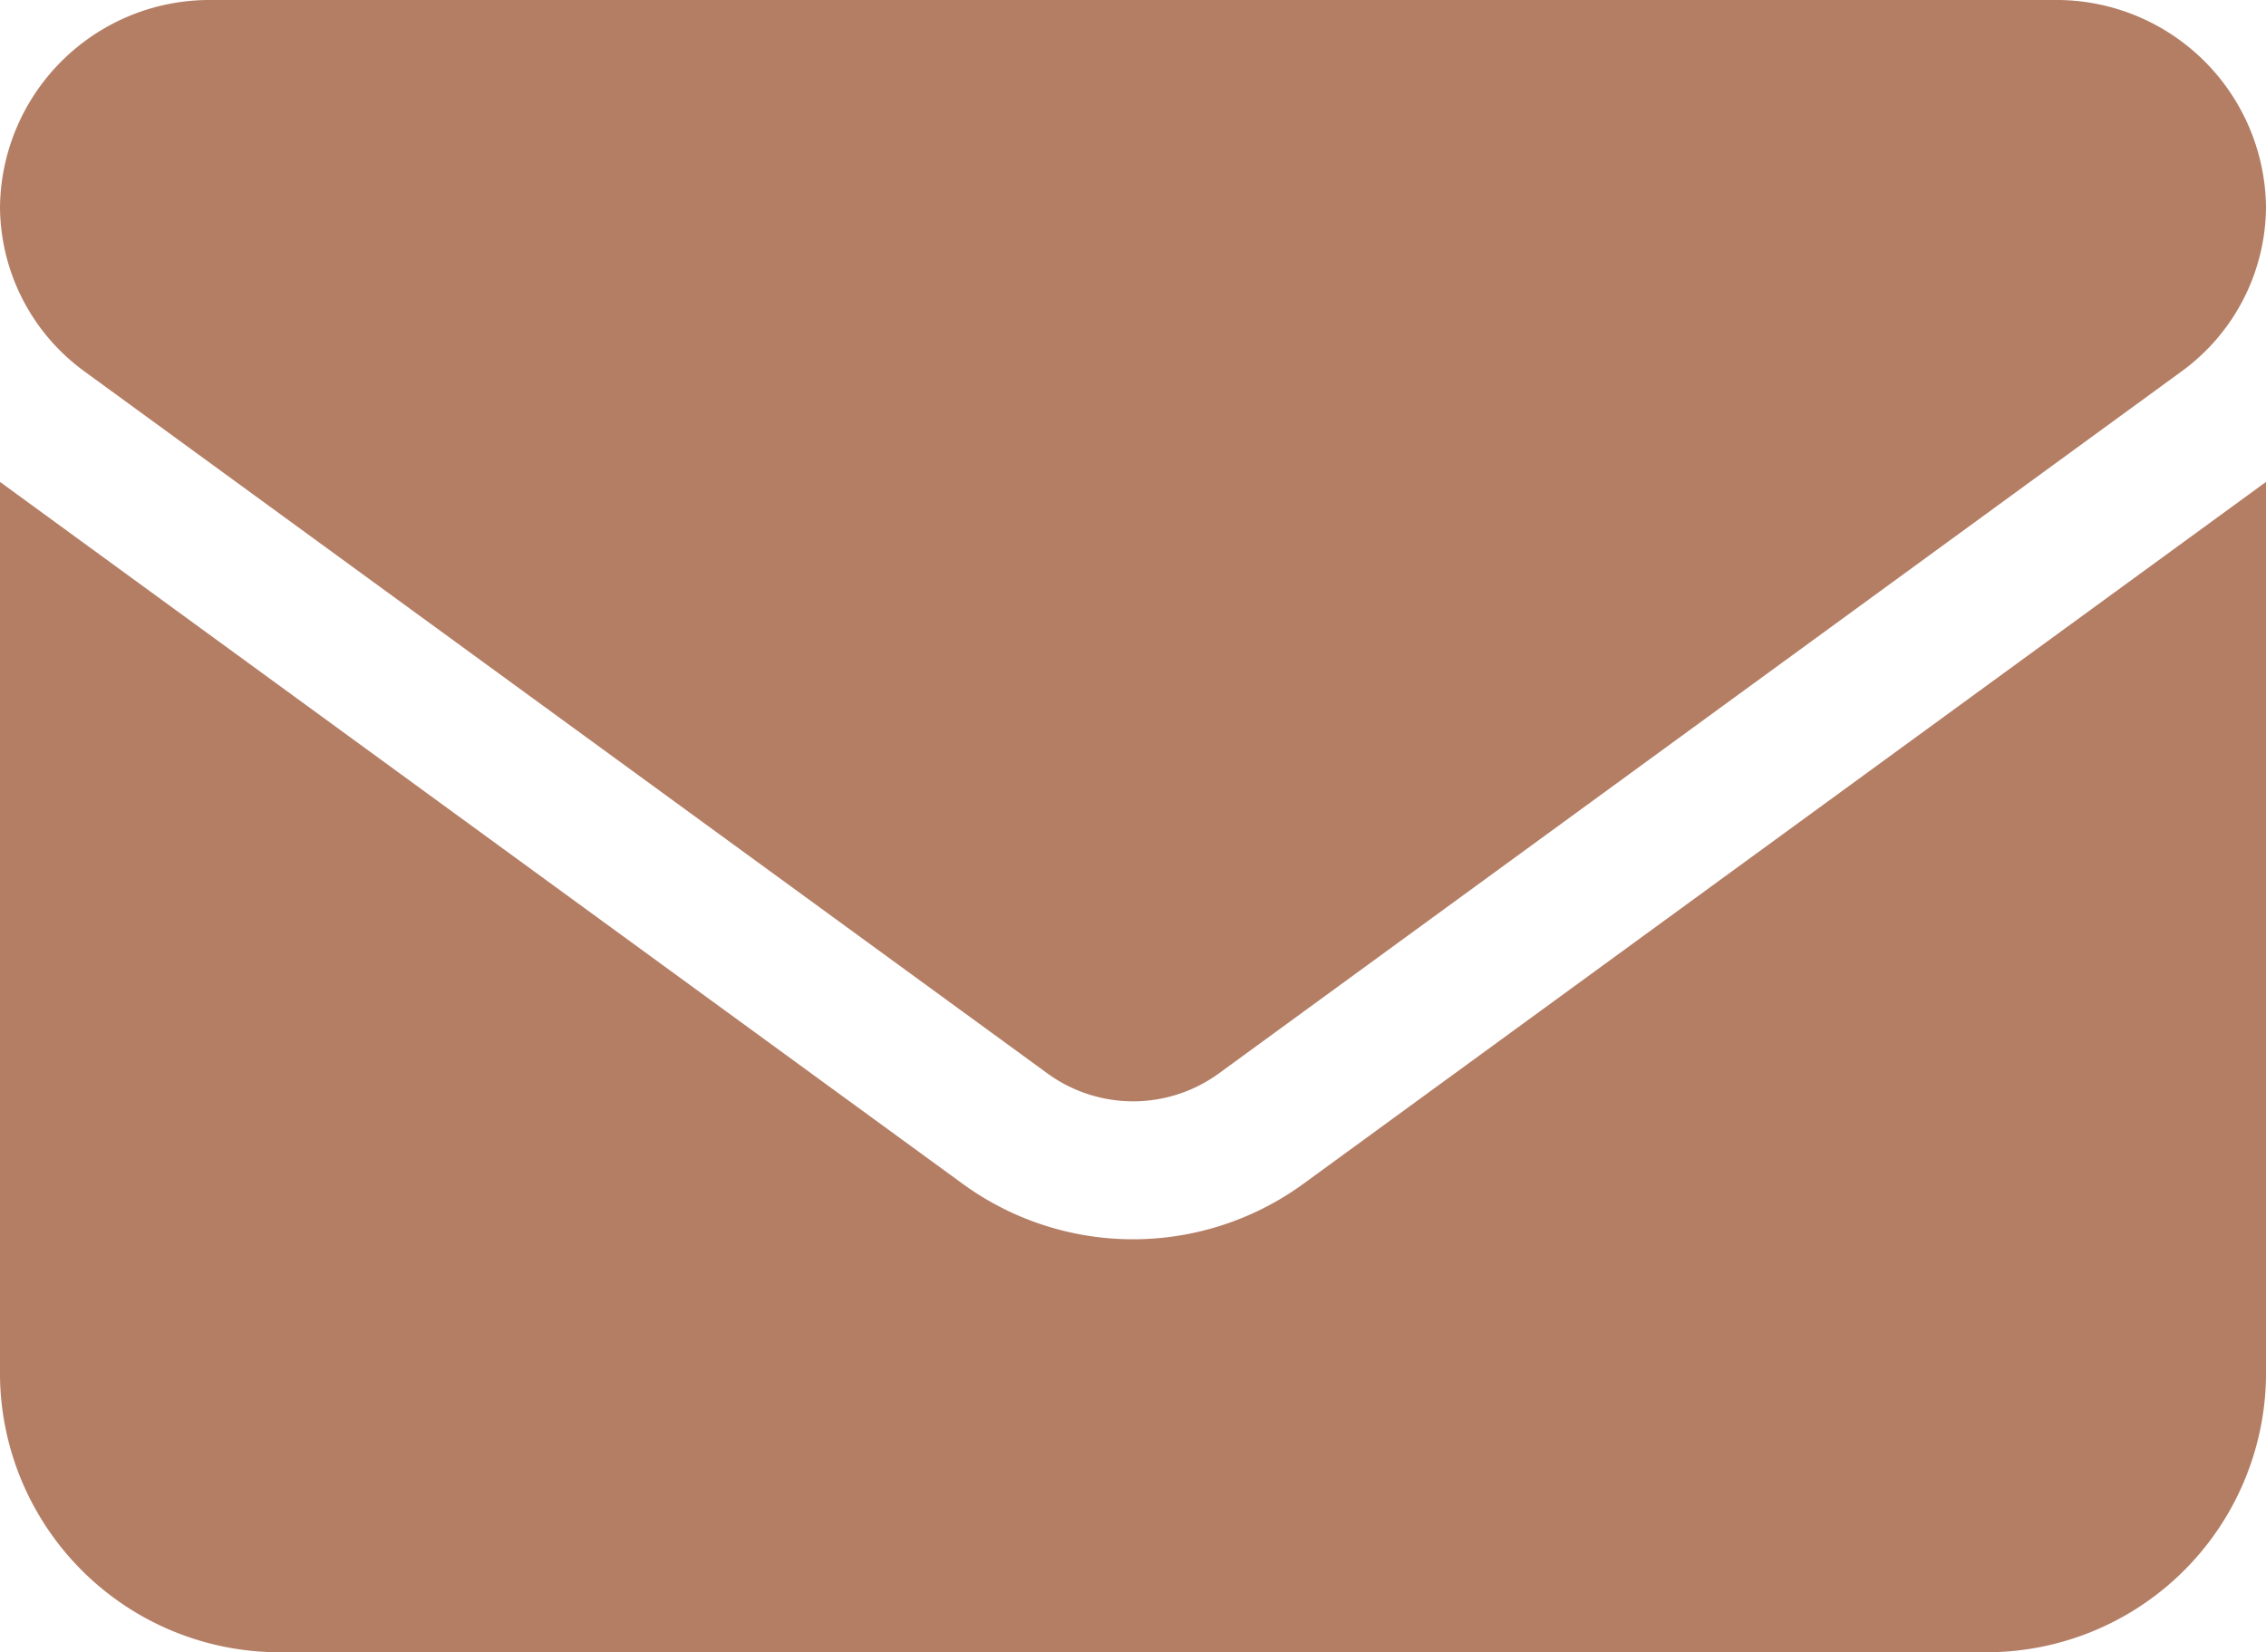 <svg xmlns="http://www.w3.org/2000/svg" width="38.914" height="28.38" viewBox="0 0 38.914 28.38">
  <path id="aboutmemail" d="M3.648,64A3.6,3.6,0,0,0,0,67.548a3.517,3.517,0,0,0,1.459,2.838L18,82.447a2.5,2.5,0,0,0,2.919,0L37.455,70.386a3.517,3.517,0,0,0,1.459-2.838A3.6,3.6,0,0,0,35.266,64ZM0,72.278V87.65a4.8,4.8,0,0,0,4.864,4.73H34.05a4.8,4.8,0,0,0,4.864-4.73V72.278L22.376,84.339a4.967,4.967,0,0,1-5.837,0Z" transform="translate(0 -64)" fill="#b47e65"/>
</svg>
